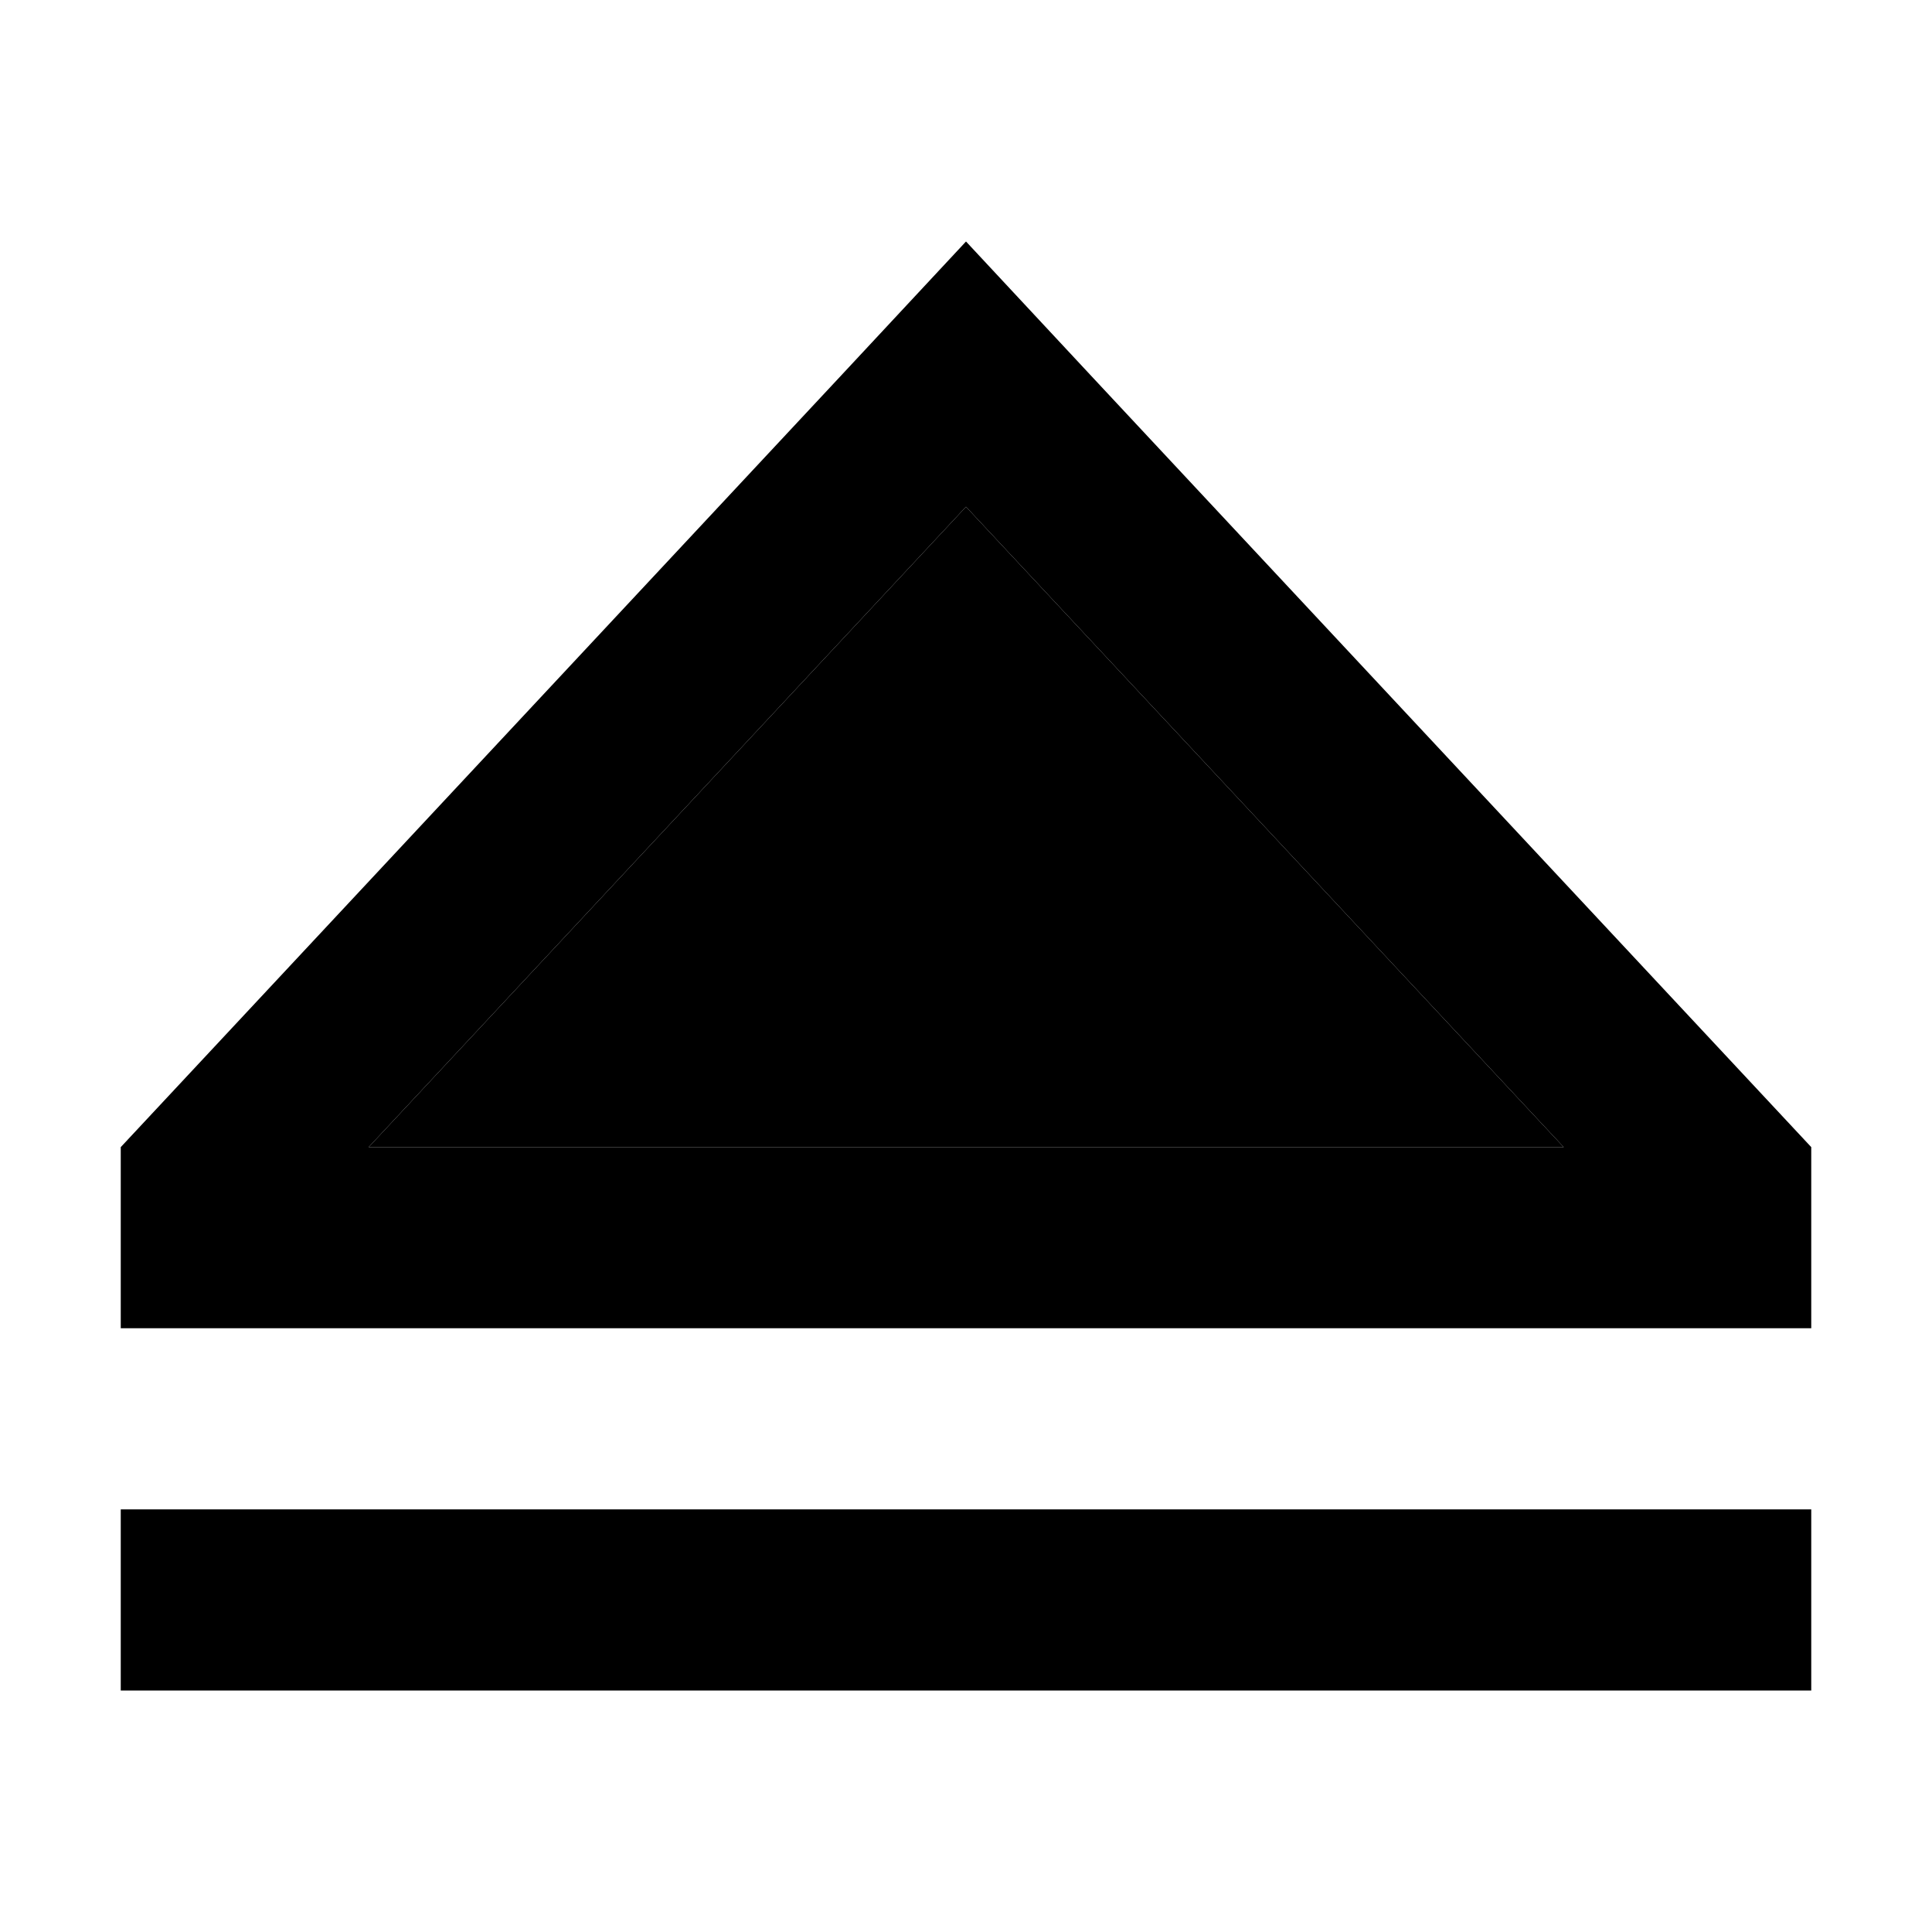 <svg xmlns="http://www.w3.org/2000/svg" width="24" height="24" viewBox="0 0 448 512"><path class="pr-icon-duotone-secondary" d="M65.7 304l316.7 0L224 134.3 65.7 304z"/><path class="pr-icon-duotone-primary" d="M224 134.3L65.7 304l316.7 0L224 134.3zM0 304L191.2 99.2 224 64l32.8 35.2L448 304l0 48-48 0L48 352 0 352l0-48zm24 96l400 0 24 0 0 48-24 0L24 448 0 448l0-48 24 0z"/></svg>